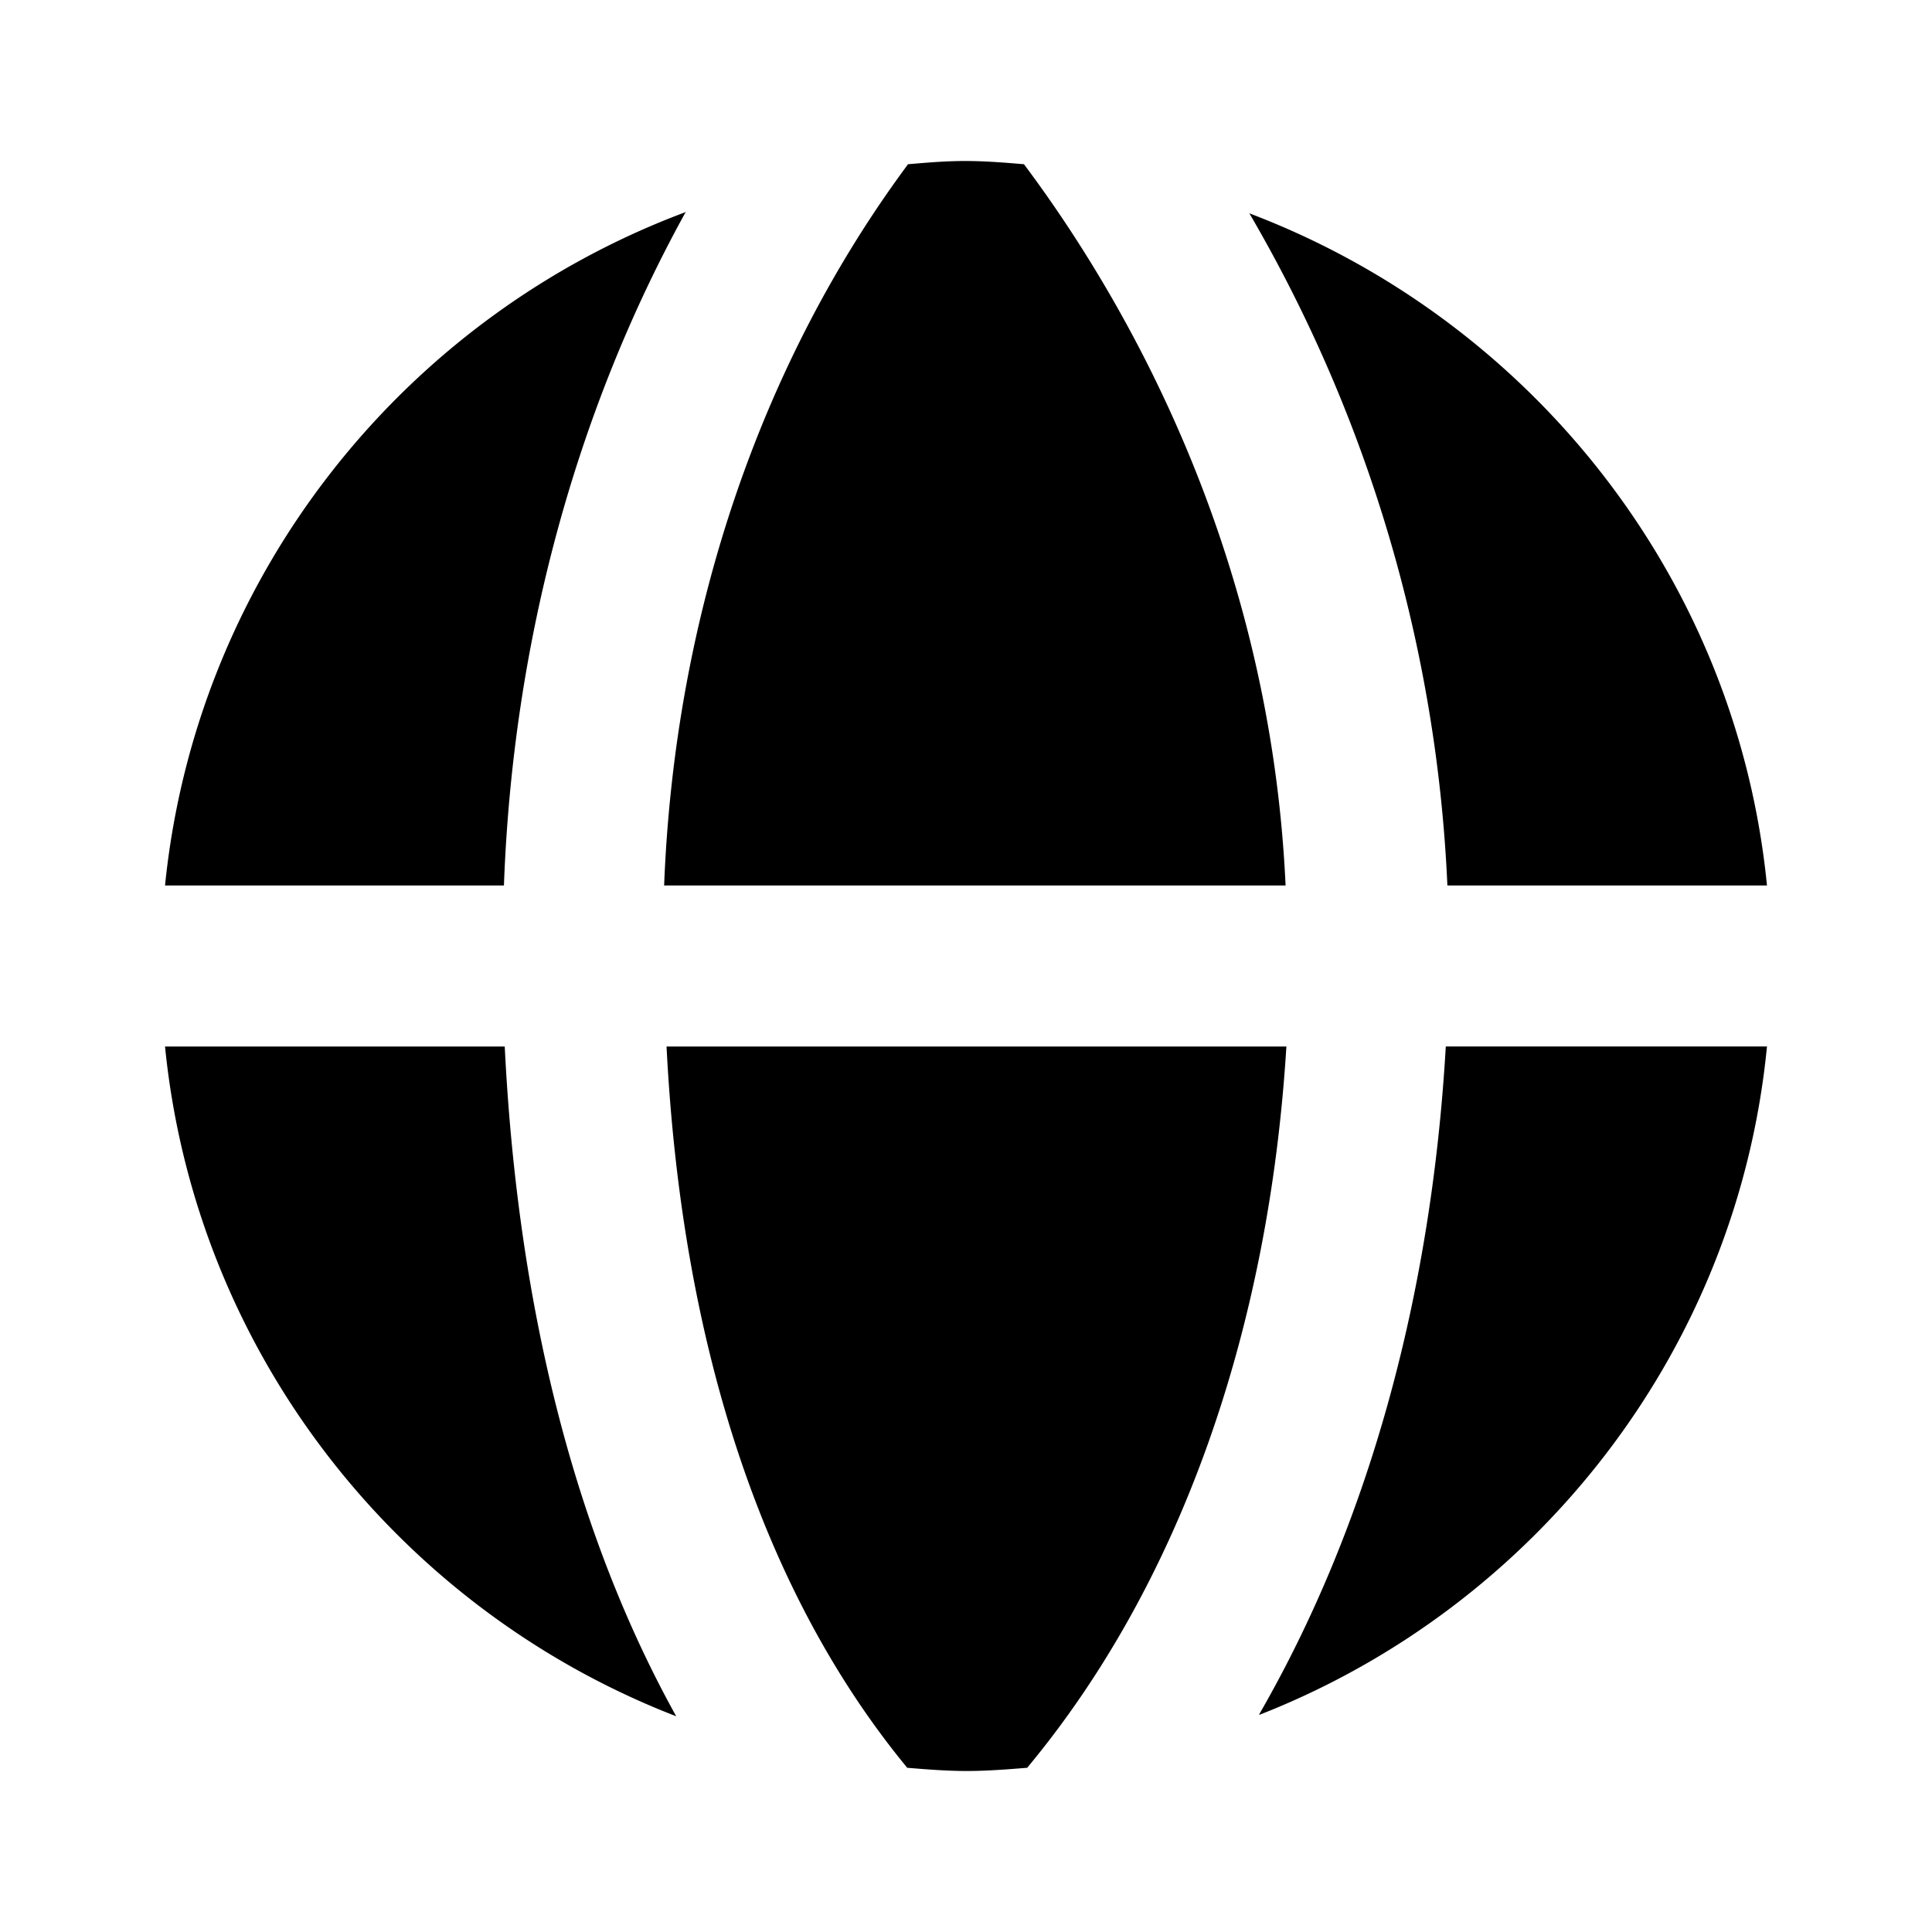 <svg xmlns="http://www.w3.org/2000/svg" width="24" height="24"><!--Boxicons v3.0 https://boxicons.com | License  https://docs.boxicons.com/free--><path d="M8.53 2.63C5.03 3.93 2.44 7.14 2.05 11h4.21c.11-3.01.89-5.89 2.26-8.37ZM15.97 11c-.19-4.14-1.97-7.25-3.25-8.96-.24-.02-.48-.04-.73-.04s-.47.02-.71.04C9.44 4.52 8.38 7.66 8.25 11h7.71Zm-.45-8.35A18.14 18.14 0 0 1 17.98 11h3.97c-.38-3.84-2.95-7.03-6.43-8.35m.13 18.65c3.42-1.34 5.93-4.51 6.3-8.3h-3.99c-.18 3.12-.97 5.96-2.32 8.3ZM2.05 13c.38 3.81 2.91 6.99 6.35 8.32-1.26-2.27-1.97-5.09-2.13-8.32zm6.23 0c.19 3.74 1.21 6.8 2.99 8.96.24.02.49.04.74.04s.5-.02.75-.04c1.88-2.26 3-5.39 3.22-8.96H8.29Z"/></svg>